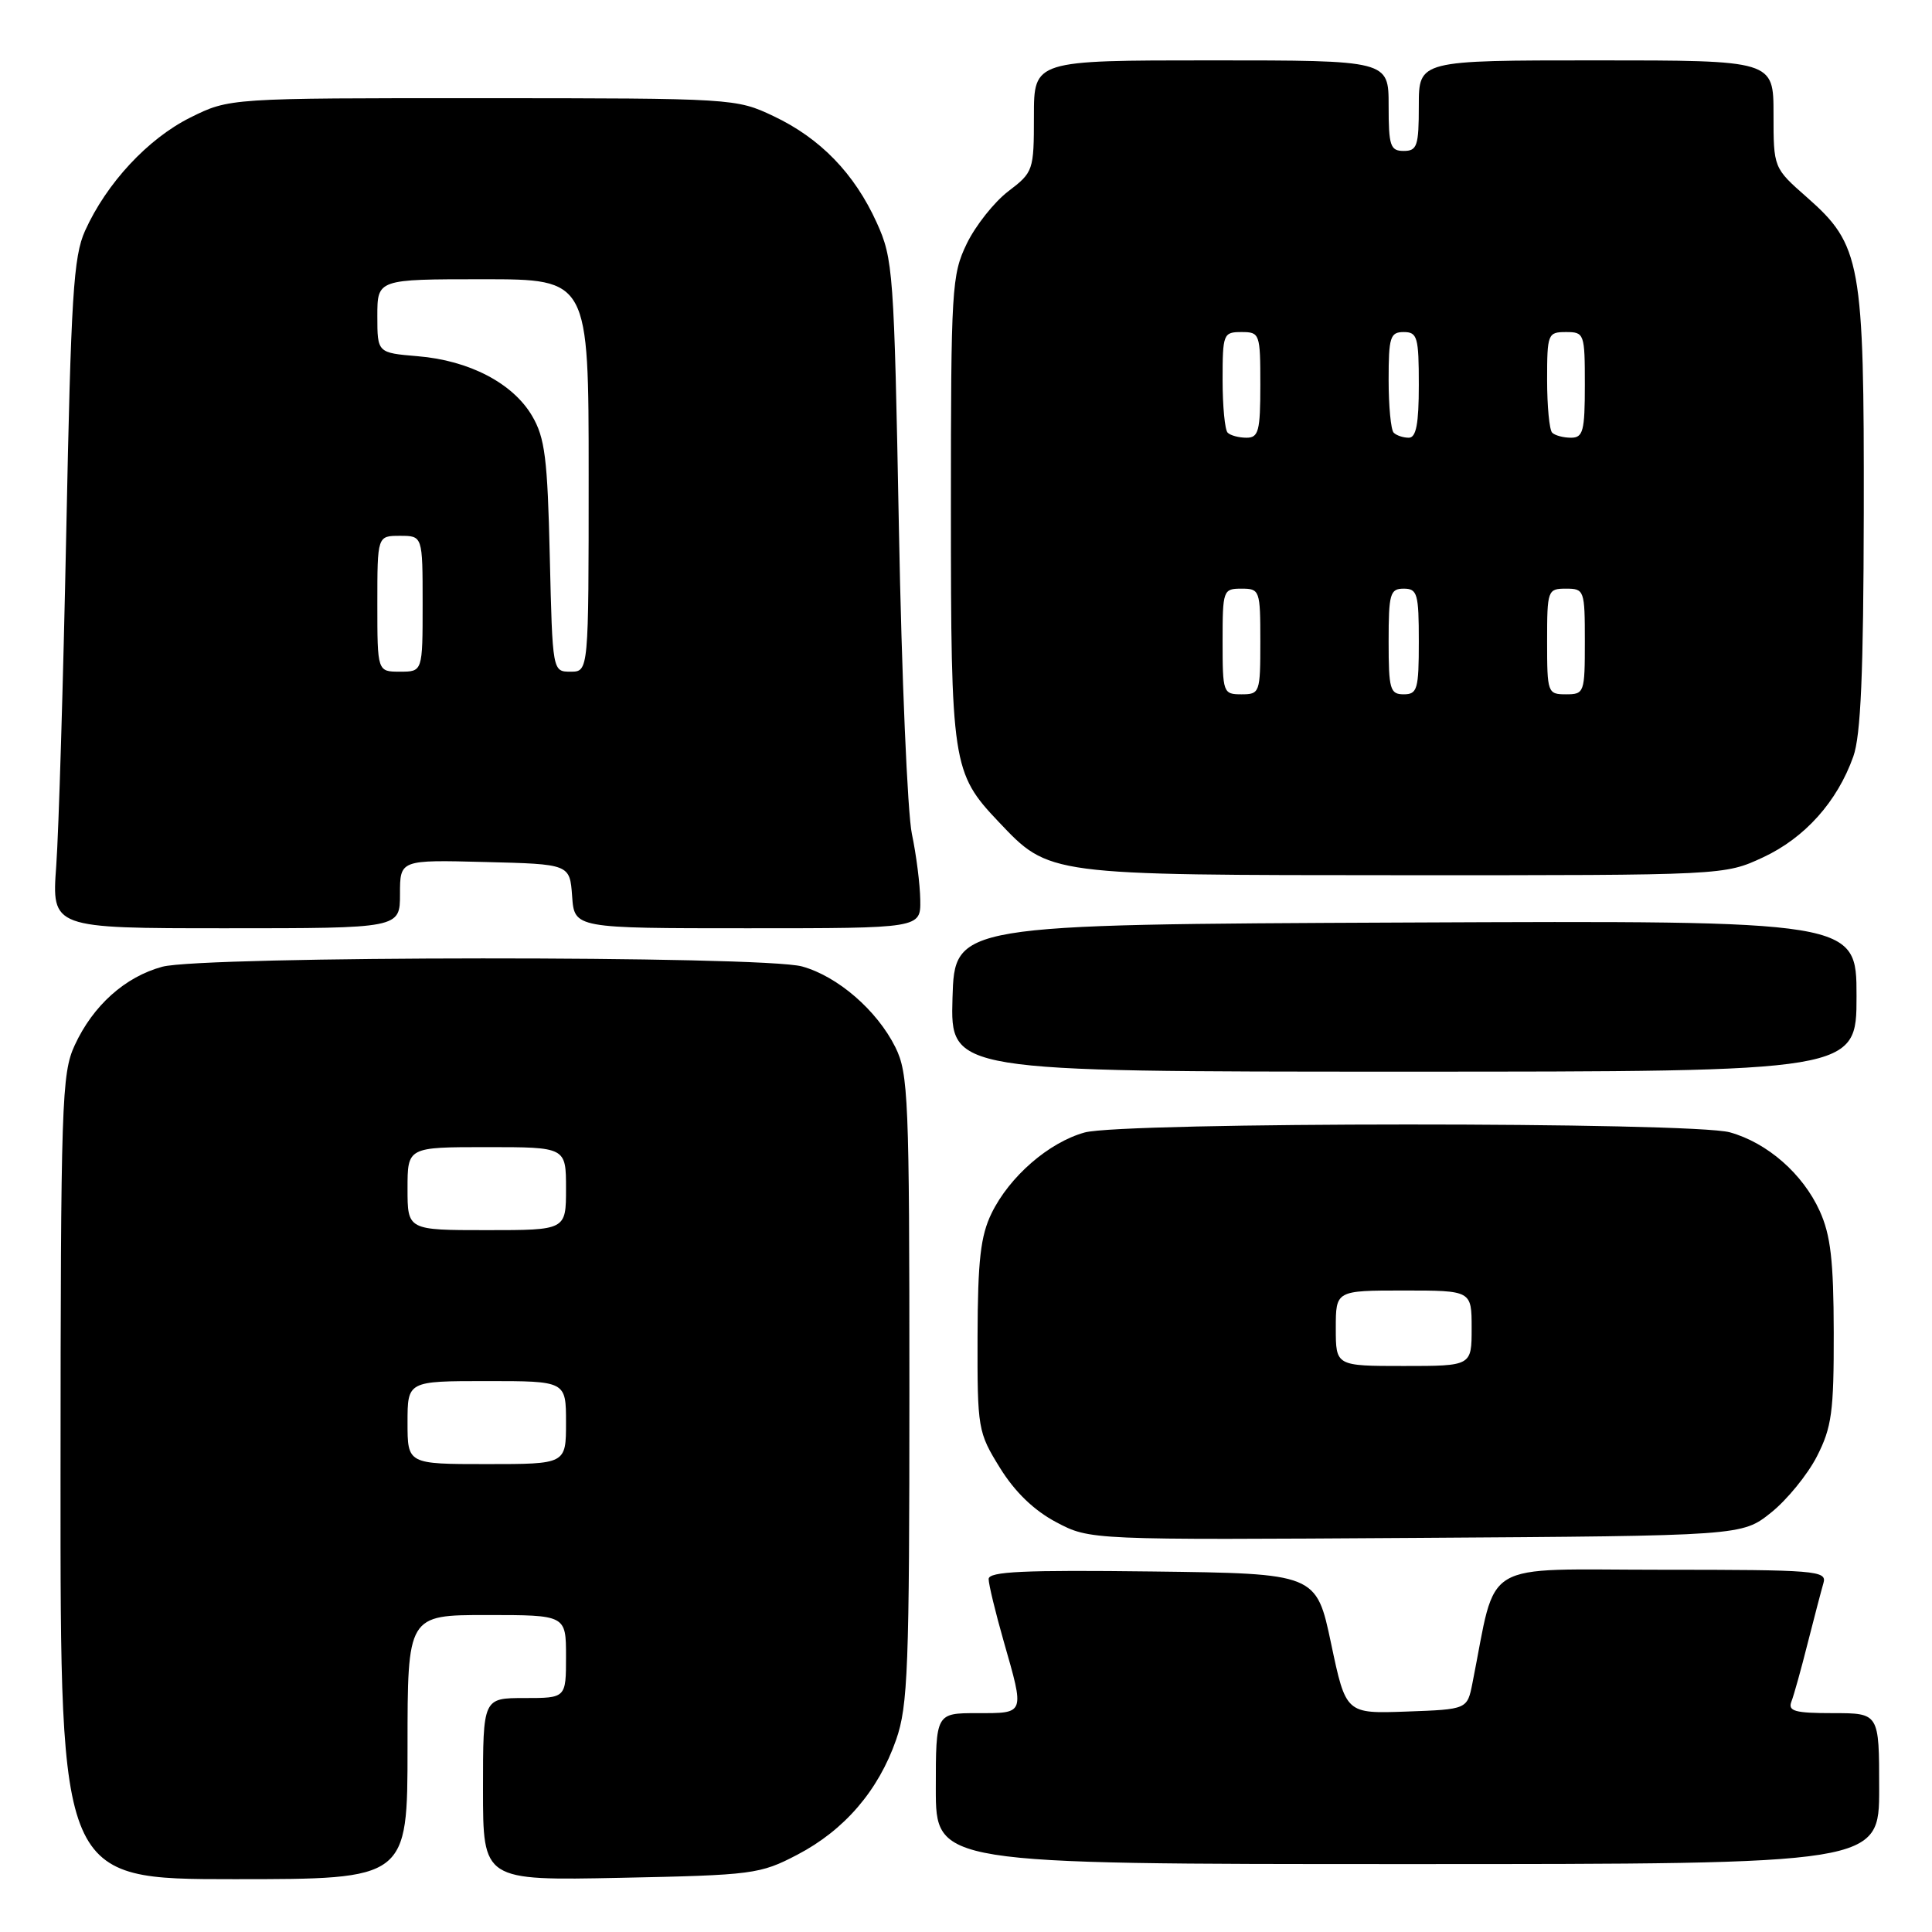 <?xml version="1.0" encoding="UTF-8" standalone="no"?>
<!DOCTYPE svg PUBLIC "-//W3C//DTD SVG 1.1//EN" "http://www.w3.org/Graphics/SVG/1.1/DTD/svg11.dtd" >
<svg xmlns="http://www.w3.org/2000/svg" xmlns:xlink="http://www.w3.org/1999/xlink" version="1.1" viewBox="0 0 256 256">
 <g >
 <path fill="currentColor"
d=" M 54.00 231.50 C 54.00 214.00 54.00 214.00 64.50 214.00 C 75.00 214.00 75.00 214.00 75.00 219.50 C 75.00 225.00 75.00 225.00 69.50 225.00 C 64.00 225.00 64.00 225.00 64.00 237.10 C 64.00 249.19 64.00 249.19 82.25 248.82 C 99.76 248.46 100.71 248.34 105.65 245.76 C 111.89 242.50 116.39 237.27 118.74 230.53 C 120.31 226.04 120.50 221.02 120.50 184.00 C 120.50 145.54 120.36 142.23 118.64 138.76 C 116.21 133.88 111.01 129.37 106.28 128.06 C 101.07 126.61 26.84 126.65 21.50 128.10 C 16.57 129.44 12.33 133.23 9.90 138.50 C 8.17 142.23 8.04 146.05 8.02 195.75 C 8.00 249.00 8.00 249.00 31.00 249.00 C 54.00 249.00 54.00 249.00 54.00 231.50 Z  M 249.00 237.00 C 249.00 227.00 249.00 227.00 242.89 227.00 C 237.82 227.00 236.89 226.74 237.37 225.47 C 237.70 224.63 238.67 221.14 239.53 217.72 C 240.40 214.30 241.34 210.71 241.62 209.75 C 242.10 208.12 240.62 208.00 220.14 208.00 C 195.77 208.00 198.42 206.41 195.11 223.00 C 194.42 226.50 194.42 226.50 186.38 226.79 C 178.34 227.08 178.34 227.08 176.38 217.79 C 174.42 208.50 174.42 208.50 152.71 208.23 C 135.66 208.02 131.00 208.23 131.00 209.23 C 131.00 209.93 131.90 213.65 133.00 217.50 C 135.78 227.22 135.86 227.00 129.50 227.00 C 124.00 227.00 124.00 227.00 124.00 237.00 C 124.00 247.00 124.00 247.00 186.50 247.00 C 249.00 247.00 249.00 247.00 249.00 237.00 Z  M 234.66 200.44 C 236.77 198.76 239.51 195.40 240.75 192.98 C 242.72 189.12 243.00 187.08 242.98 176.54 C 242.96 167.03 242.57 163.65 241.12 160.46 C 238.88 155.53 234.19 151.43 229.22 150.04 C 224.17 148.64 148.78 148.66 143.72 150.06 C 138.97 151.38 133.77 155.89 131.39 160.76 C 129.93 163.76 129.56 166.98 129.53 177.08 C 129.50 189.34 129.58 189.78 132.50 194.50 C 134.48 197.70 137.01 200.14 139.96 201.70 C 144.43 204.06 144.43 204.06 187.62 203.78 C 230.82 203.50 230.82 203.50 234.66 200.44 Z  M 246.00 131.99 C 246.00 121.98 246.00 121.98 186.25 122.24 C 126.50 122.50 126.50 122.50 126.21 132.25 C 125.93 142.00 125.93 142.00 185.96 142.00 C 246.00 142.00 246.00 142.00 246.00 131.99 Z  M 53.00 118.47 C 53.00 113.93 53.00 113.93 64.25 114.22 C 75.50 114.50 75.50 114.50 75.81 118.75 C 76.11 123.00 76.11 123.00 99.06 123.00 C 122.00 123.00 122.00 123.00 121.94 119.25 C 121.91 117.19 121.41 113.25 120.83 110.50 C 120.25 107.75 119.47 89.53 119.11 70.00 C 118.47 35.94 118.35 34.30 116.17 29.50 C 113.21 22.98 108.69 18.32 102.50 15.39 C 97.55 13.04 97.15 13.02 63.95 13.01 C 30.39 13.00 30.39 13.00 25.19 15.59 C 19.59 18.39 14.12 24.27 11.27 30.58 C 9.73 33.99 9.41 39.21 8.78 70.50 C 8.38 90.30 7.78 110.21 7.45 114.75 C 6.85 123.00 6.85 123.00 29.92 123.00 C 53.00 123.00 53.00 123.00 53.00 118.47 Z  M 233.62 113.60 C 239.15 111.02 243.44 106.24 245.57 100.25 C 246.57 97.46 246.92 89.17 246.96 67.93 C 247.01 34.70 246.60 32.46 239.41 26.13 C 235.00 22.25 235.00 22.25 235.00 15.12 C 235.00 8.00 235.00 8.00 211.50 8.00 C 188.00 8.00 188.00 8.00 188.00 14.00 C 188.00 19.33 187.78 20.00 186.00 20.00 C 184.22 20.00 184.00 19.33 184.00 14.00 C 184.00 8.00 184.00 8.00 160.50 8.00 C 137.00 8.00 137.00 8.00 137.00 15.38 C 137.00 22.60 136.92 22.82 133.60 25.35 C 131.73 26.78 129.26 29.90 128.10 32.29 C 126.11 36.41 126.00 38.18 126.00 67.35 C 126.00 101.22 126.18 102.42 132.30 108.87 C 139.08 116.02 138.60 115.95 186.00 115.97 C 228.50 115.98 228.50 115.98 233.62 113.60 Z  M 54.00 188.50 C 54.00 183.00 54.00 183.00 64.50 183.00 C 75.00 183.00 75.00 183.00 75.00 188.50 C 75.00 194.00 75.00 194.00 64.50 194.00 C 54.00 194.00 54.00 194.00 54.00 188.50 Z  M 54.00 157.50 C 54.00 152.00 54.00 152.00 64.50 152.00 C 75.00 152.00 75.00 152.00 75.00 157.50 C 75.00 163.00 75.00 163.00 64.50 163.00 C 54.00 163.00 54.00 163.00 54.00 157.50 Z  M 177.00 176.00 C 177.00 171.00 177.00 171.00 186.00 171.00 C 195.00 171.00 195.00 171.00 195.00 176.00 C 195.00 181.00 195.00 181.00 186.00 181.00 C 177.00 181.00 177.00 181.00 177.00 176.00 Z  M 50.00 80.00 C 50.00 71.00 50.00 71.00 53.00 71.00 C 56.00 71.00 56.00 71.00 56.00 80.00 C 56.00 89.00 56.00 89.00 53.00 89.00 C 50.00 89.00 50.00 89.00 50.00 80.00 Z  M 72.85 73.75 C 72.55 60.72 72.21 58.00 70.50 55.10 C 67.96 50.78 62.18 47.76 55.34 47.20 C 50.00 46.75 50.00 46.75 50.00 41.88 C 50.00 37.00 50.00 37.00 64.00 37.00 C 78.00 37.00 78.00 37.00 78.00 63.00 C 78.00 89.00 78.00 89.00 75.61 89.00 C 73.21 89.00 73.21 89.00 72.85 73.75 Z  M 162.00 85.00 C 162.00 78.20 162.07 78.00 164.50 78.00 C 166.93 78.00 167.00 78.20 167.00 85.00 C 167.00 91.80 166.93 92.00 164.50 92.00 C 162.07 92.00 162.00 91.80 162.00 85.00 Z  M 184.00 85.00 C 184.00 78.67 184.19 78.00 186.00 78.00 C 187.81 78.00 188.00 78.67 188.00 85.00 C 188.00 91.33 187.81 92.00 186.00 92.00 C 184.19 92.00 184.00 91.33 184.00 85.00 Z  M 205.00 85.00 C 205.00 78.20 205.07 78.00 207.50 78.00 C 209.93 78.00 210.00 78.20 210.00 85.00 C 210.00 91.80 209.93 92.00 207.50 92.00 C 205.07 92.00 205.00 91.80 205.00 85.00 Z  M 162.67 57.33 C 162.30 56.97 162.00 53.82 162.00 50.33 C 162.00 44.24 162.10 44.00 164.50 44.00 C 166.93 44.00 167.00 44.20 167.00 51.00 C 167.00 57.12 166.77 58.00 165.17 58.00 C 164.16 58.00 163.03 57.70 162.67 57.33 Z  M 184.67 57.33 C 184.30 56.97 184.00 53.82 184.00 50.33 C 184.00 44.67 184.21 44.00 186.00 44.00 C 187.81 44.00 188.00 44.67 188.00 51.00 C 188.00 56.17 187.65 58.00 186.67 58.00 C 185.93 58.00 185.03 57.70 184.67 57.33 Z  M 205.67 57.33 C 205.30 56.97 205.00 53.82 205.00 50.33 C 205.00 44.24 205.10 44.00 207.50 44.00 C 209.93 44.00 210.00 44.20 210.00 51.00 C 210.00 57.12 209.77 58.00 208.17 58.00 C 207.16 58.00 206.03 57.70 205.67 57.33 Z "/>
</g>
</svg>